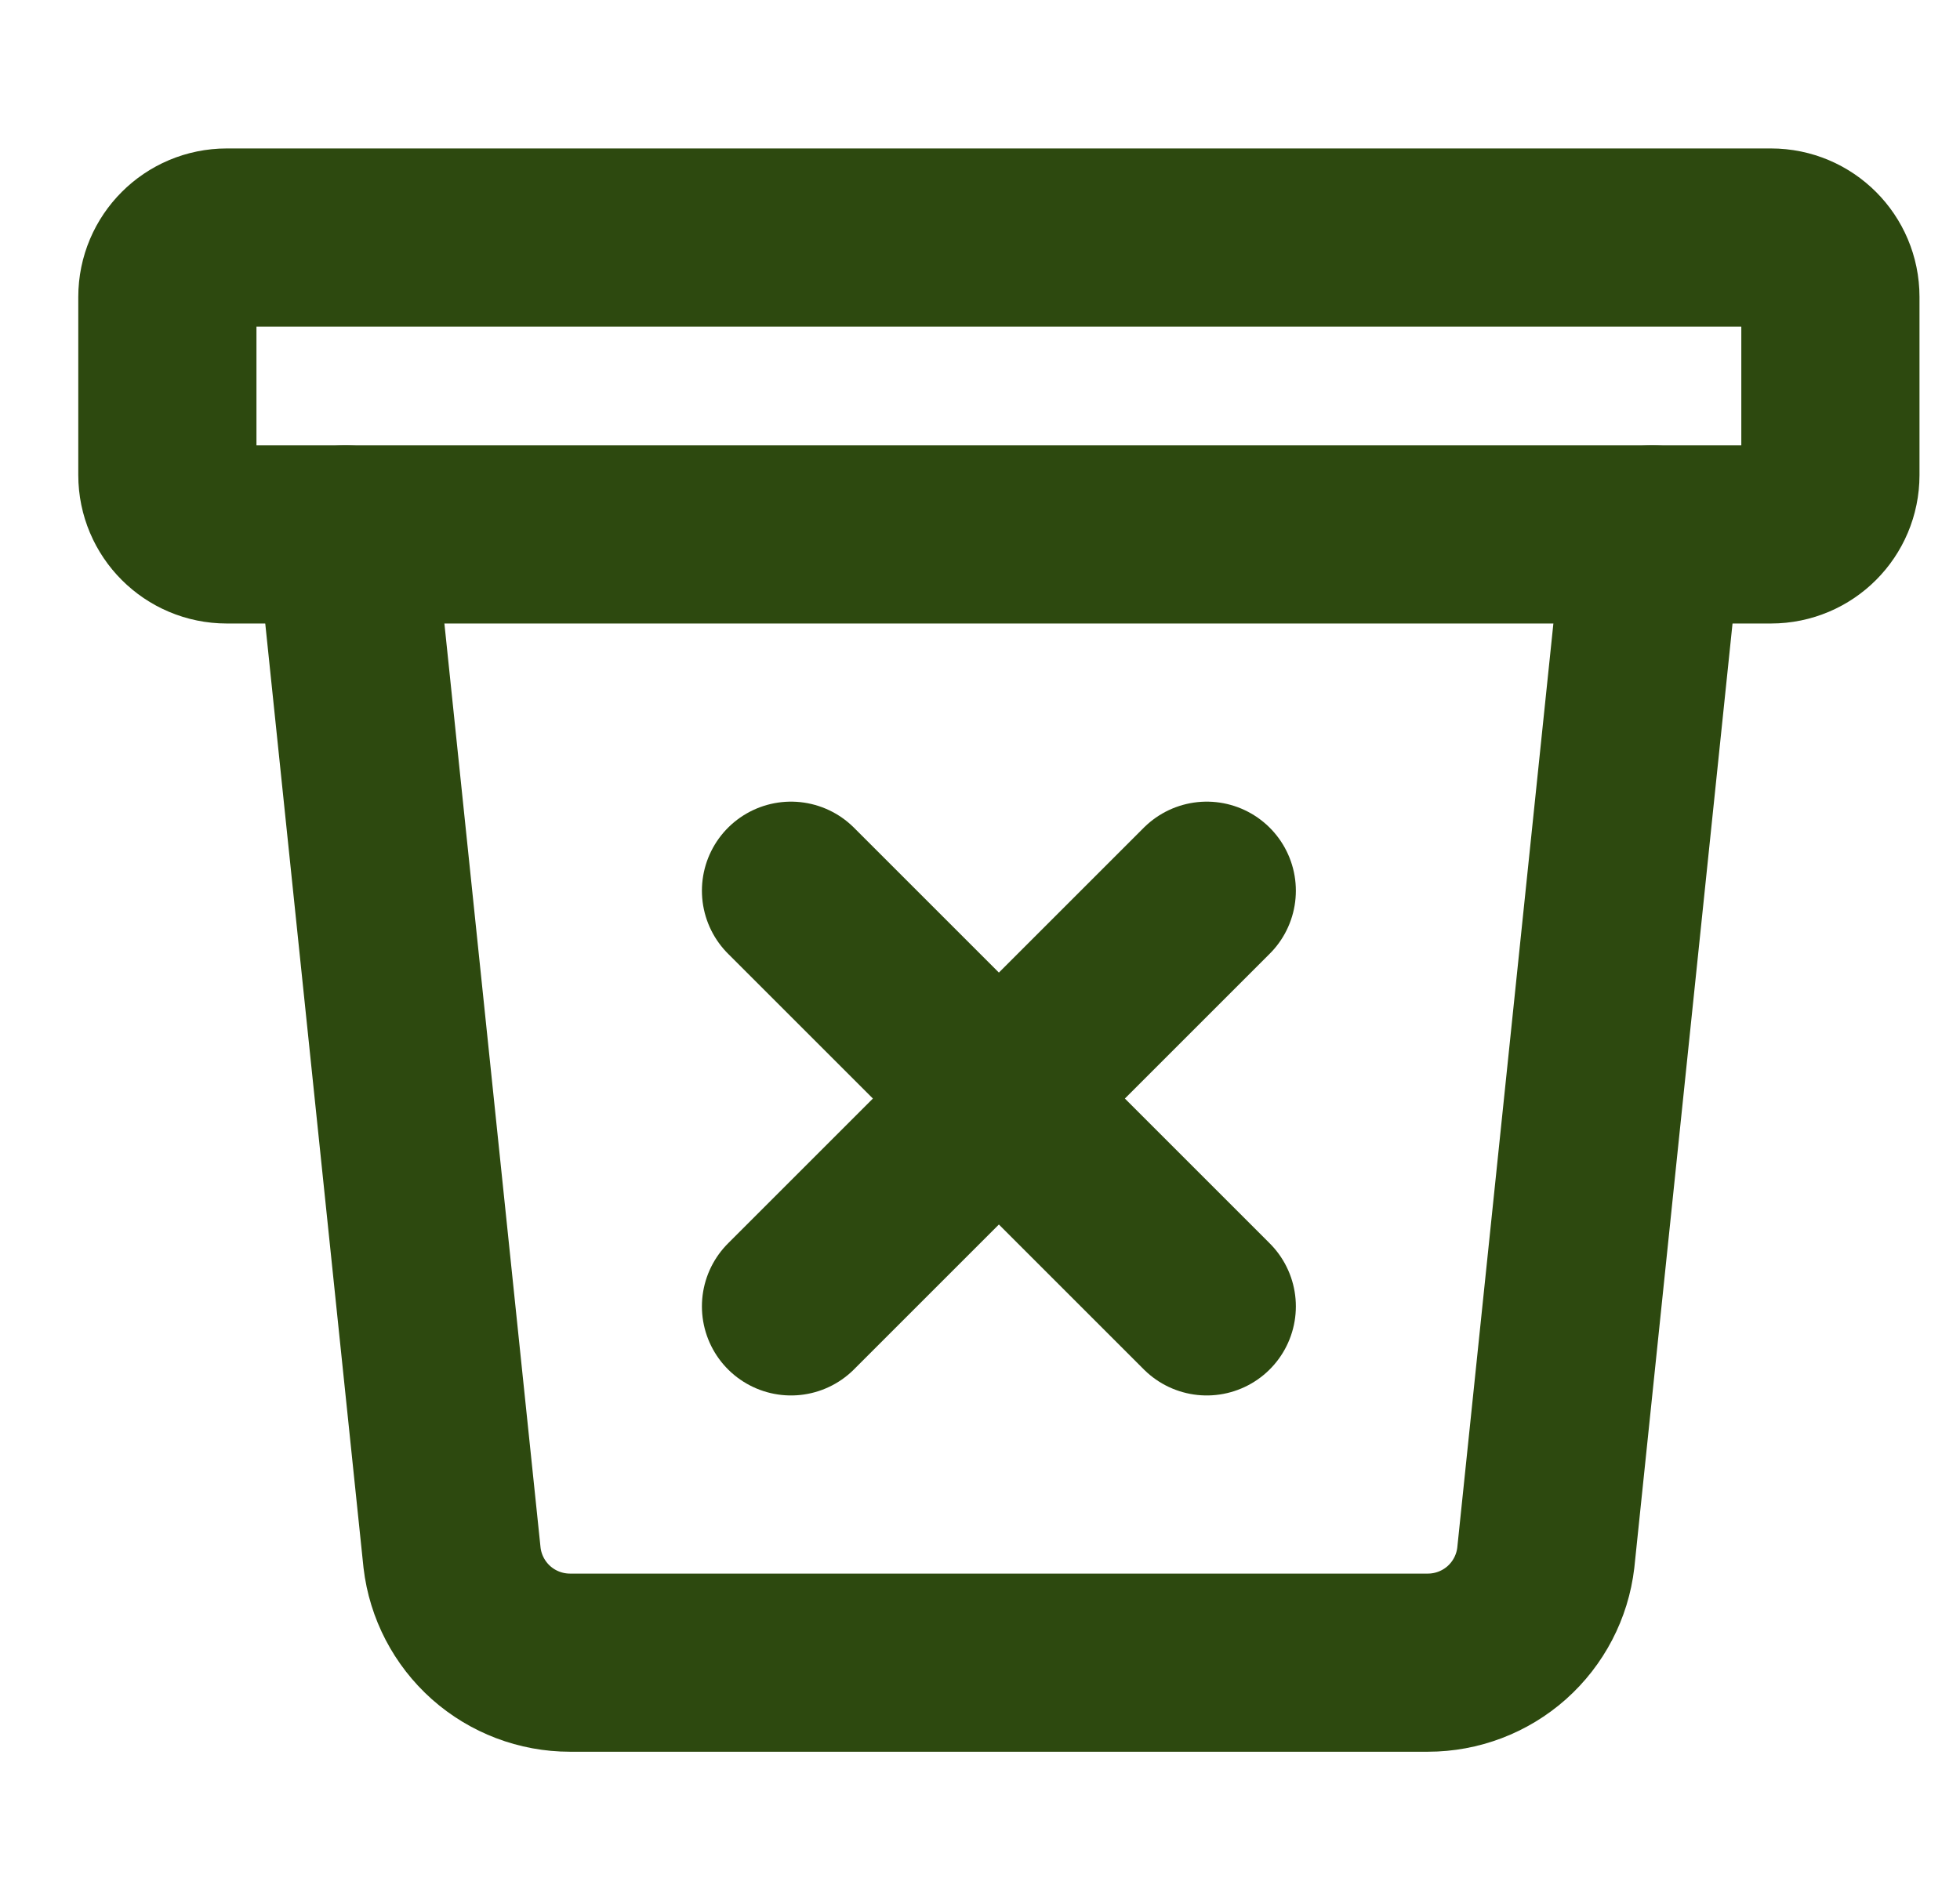 <svg width="33" height="32" viewBox="0 0 33 32" fill="none" xmlns="http://www.w3.org/2000/svg">
<g id="Bin" clip-path="url(#clip0_61_864)">
<path id="Vector" d="M27.818 9L26.026 26.234C25.969 26.72 25.735 27.169 25.369 27.495C25.003 27.82 24.53 28 24.04 28H9.597C9.107 28 8.634 27.82 8.268 27.495C7.902 27.169 7.668 26.72 7.611 26.234L5.818 9" stroke="#2D490F" stroke-width="3" stroke-linecap="round" stroke-linejoin="round"/>
<path id="Vector_2" d="M29.818 4H3.818C3.266 4 2.818 4.448 2.818 5V8C2.818 8.552 3.266 9 3.818 9H29.818C30.371 9 30.818 8.552 30.818 8V5C30.818 4.448 30.371 4 29.818 4Z" stroke="#2D490F" stroke-width="3" stroke-linecap="round" stroke-linejoin="round"/>
<path id="Vector_3" d="M20.318 15L13.318 22M20.318 22L13.318 15" stroke="#2D490F" stroke-width="3" stroke-linecap="round" stroke-linejoin="round"/>
</g>
<defs>
<clipPath id="clip0_61_864">
<rect width="32" height="32" fill="white" transform="translate(0.818)"/>
</clipPath>
</defs>
</svg>
